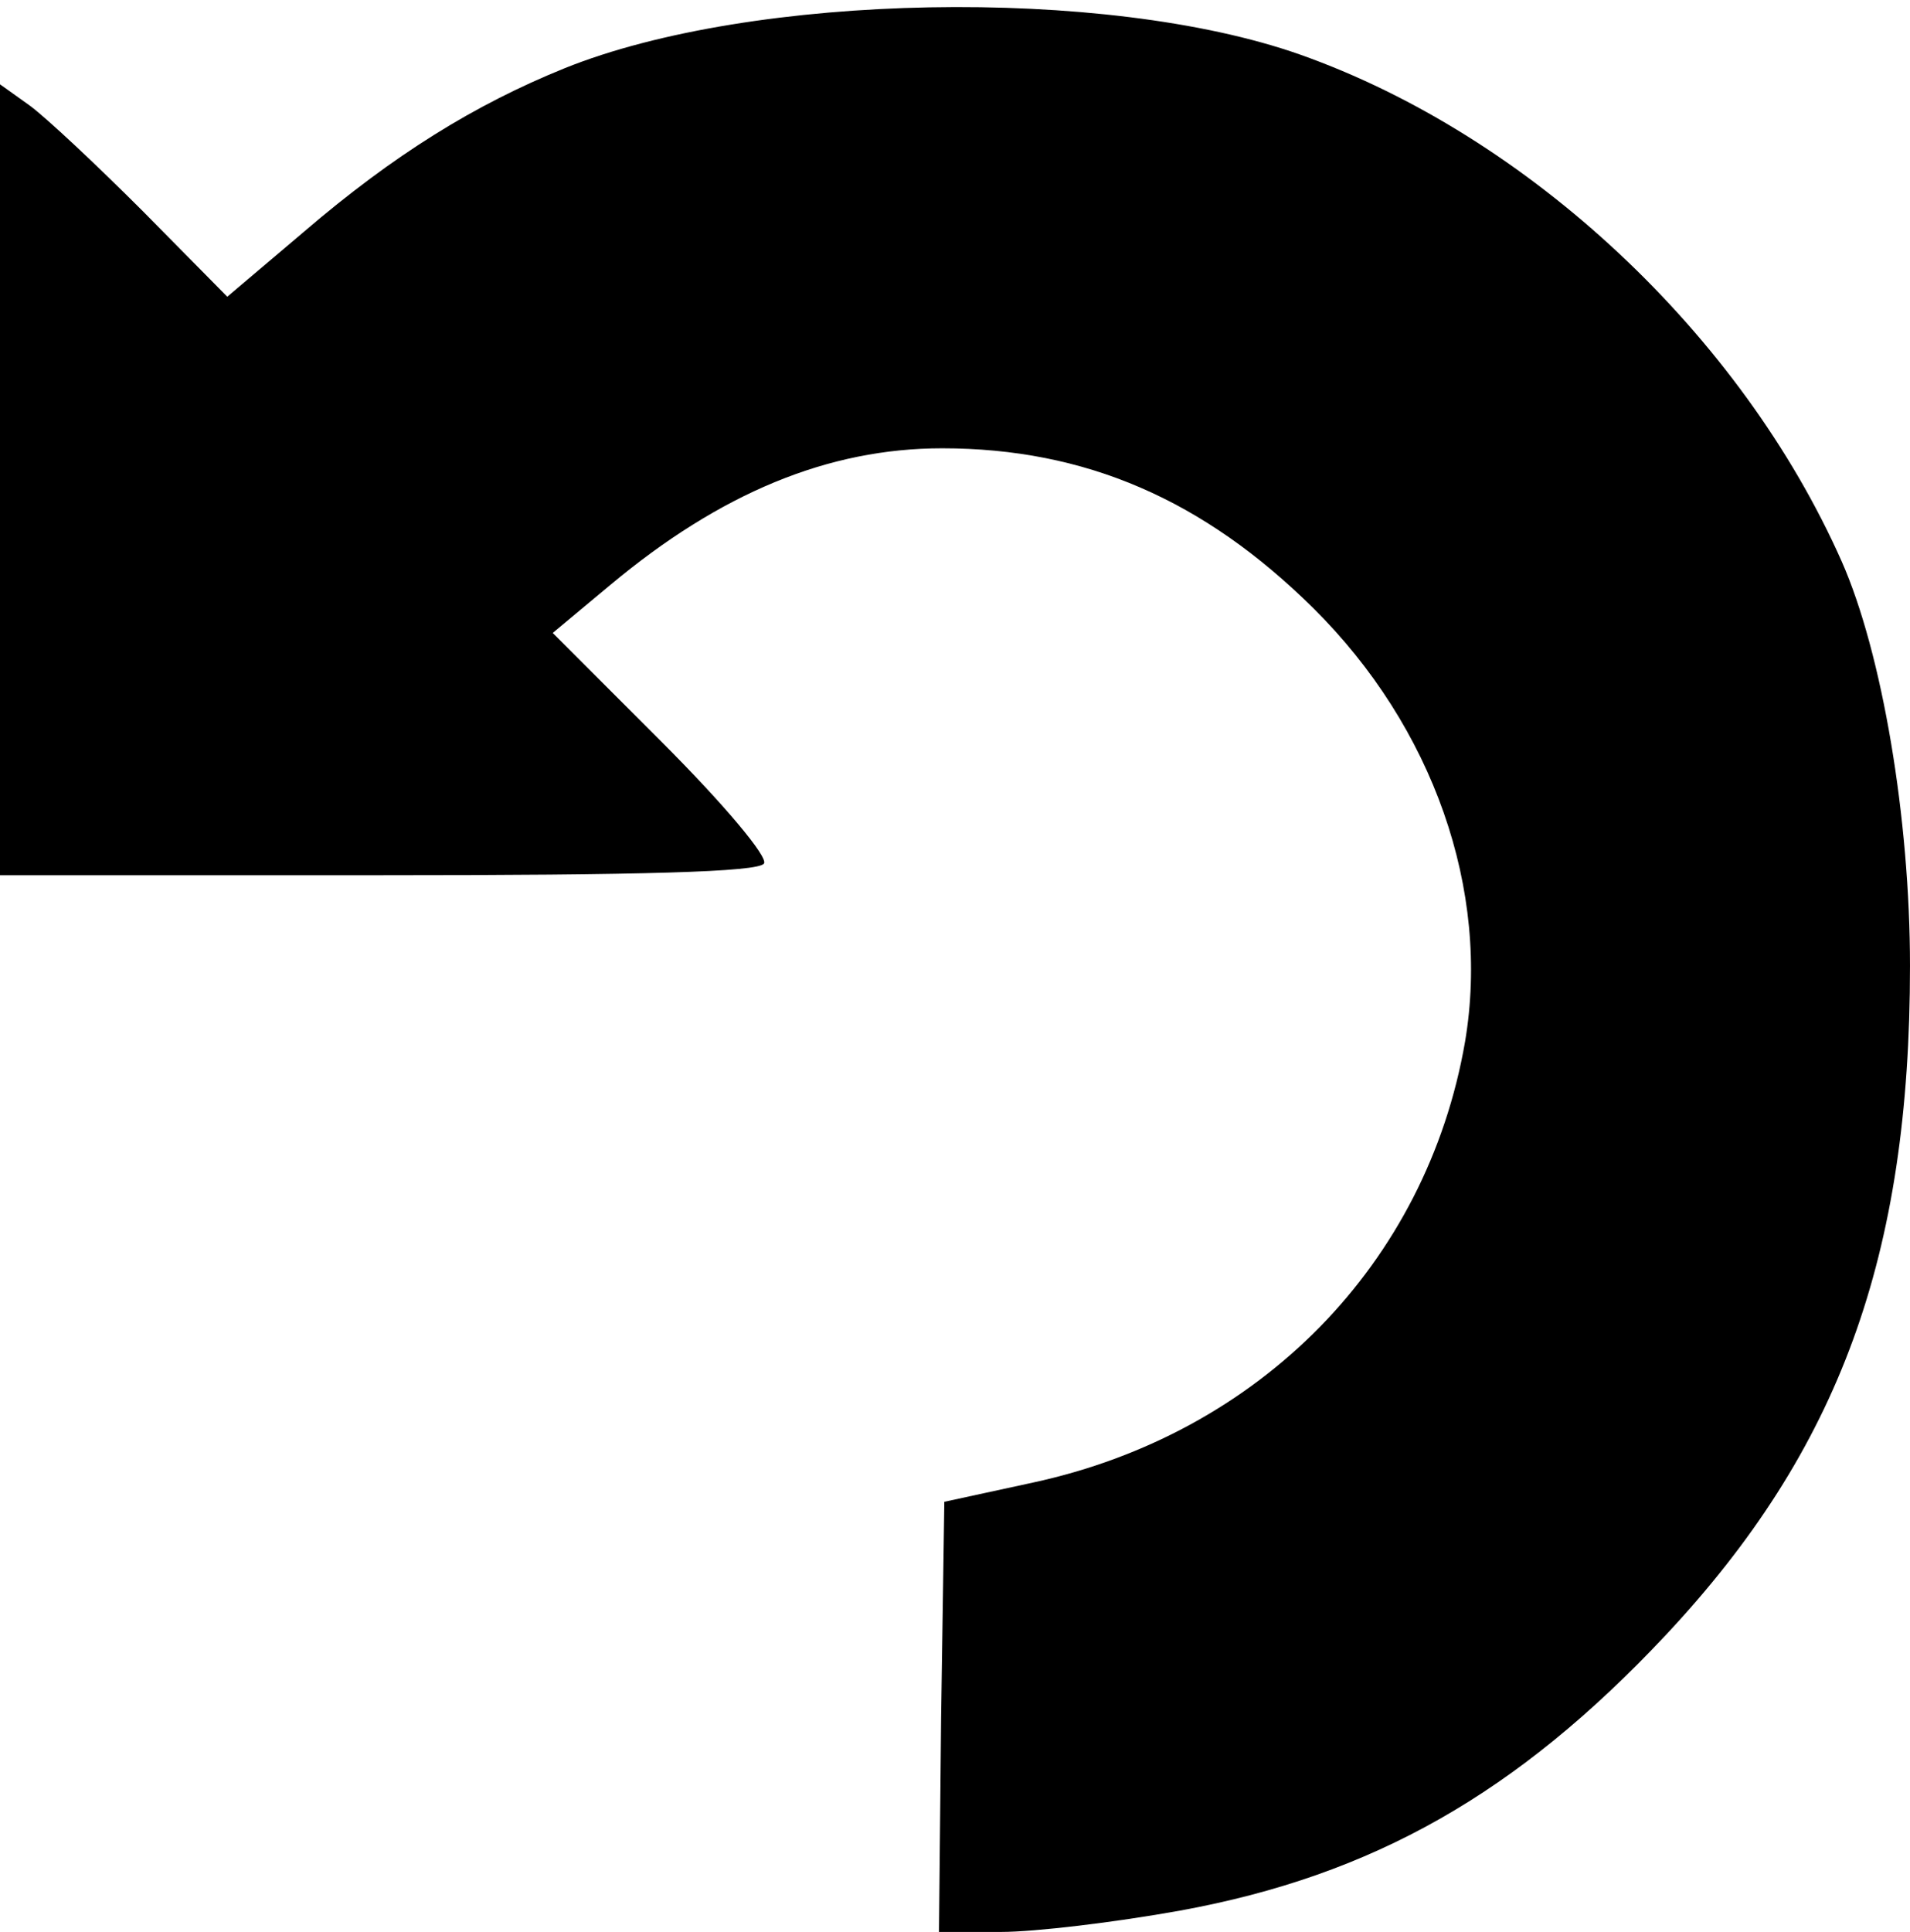 <!DOCTYPE svg PUBLIC "-//W3C//DTD SVG 20010904//EN" "http://www.w3.org/TR/2001/REC-SVG-20010904/DTD/svg10.dtd">
<svg version="1.0" xmlns="http://www.w3.org/2000/svg" width="179px" height="181px" viewBox="0 0 1790 1810" preserveAspectRatio="xMidYMid meet">
<g id="layer1" fill="#000000" stroke="none">
 <path d="M882 1608 l3 -201 83 -18 c213 -46 369 -205 405 -413 24 -142 -30 -295 -142 -406 -103 -102 -214 -150 -348 -150 -107 0 -208 42 -311 128 l-54 45 102 102 c59 59 100 108 96 114 -5 8 -113 11 -362 11 l-354 0 0 -371 0 -370 28 20 c15 11 62 55 106 99 l79 80 72 -61 c84 -72 160 -119 244 -153 176 -71 507 -77 689 -13 215 76 414 263 508 475 38 86 64 241 64 379 0 272 -66 453 -229 627 -139 148 -274 225 -455 258 -61 11 -136 20 -168 20 l-58 0 2 -202z"/>
 </g>

</svg>